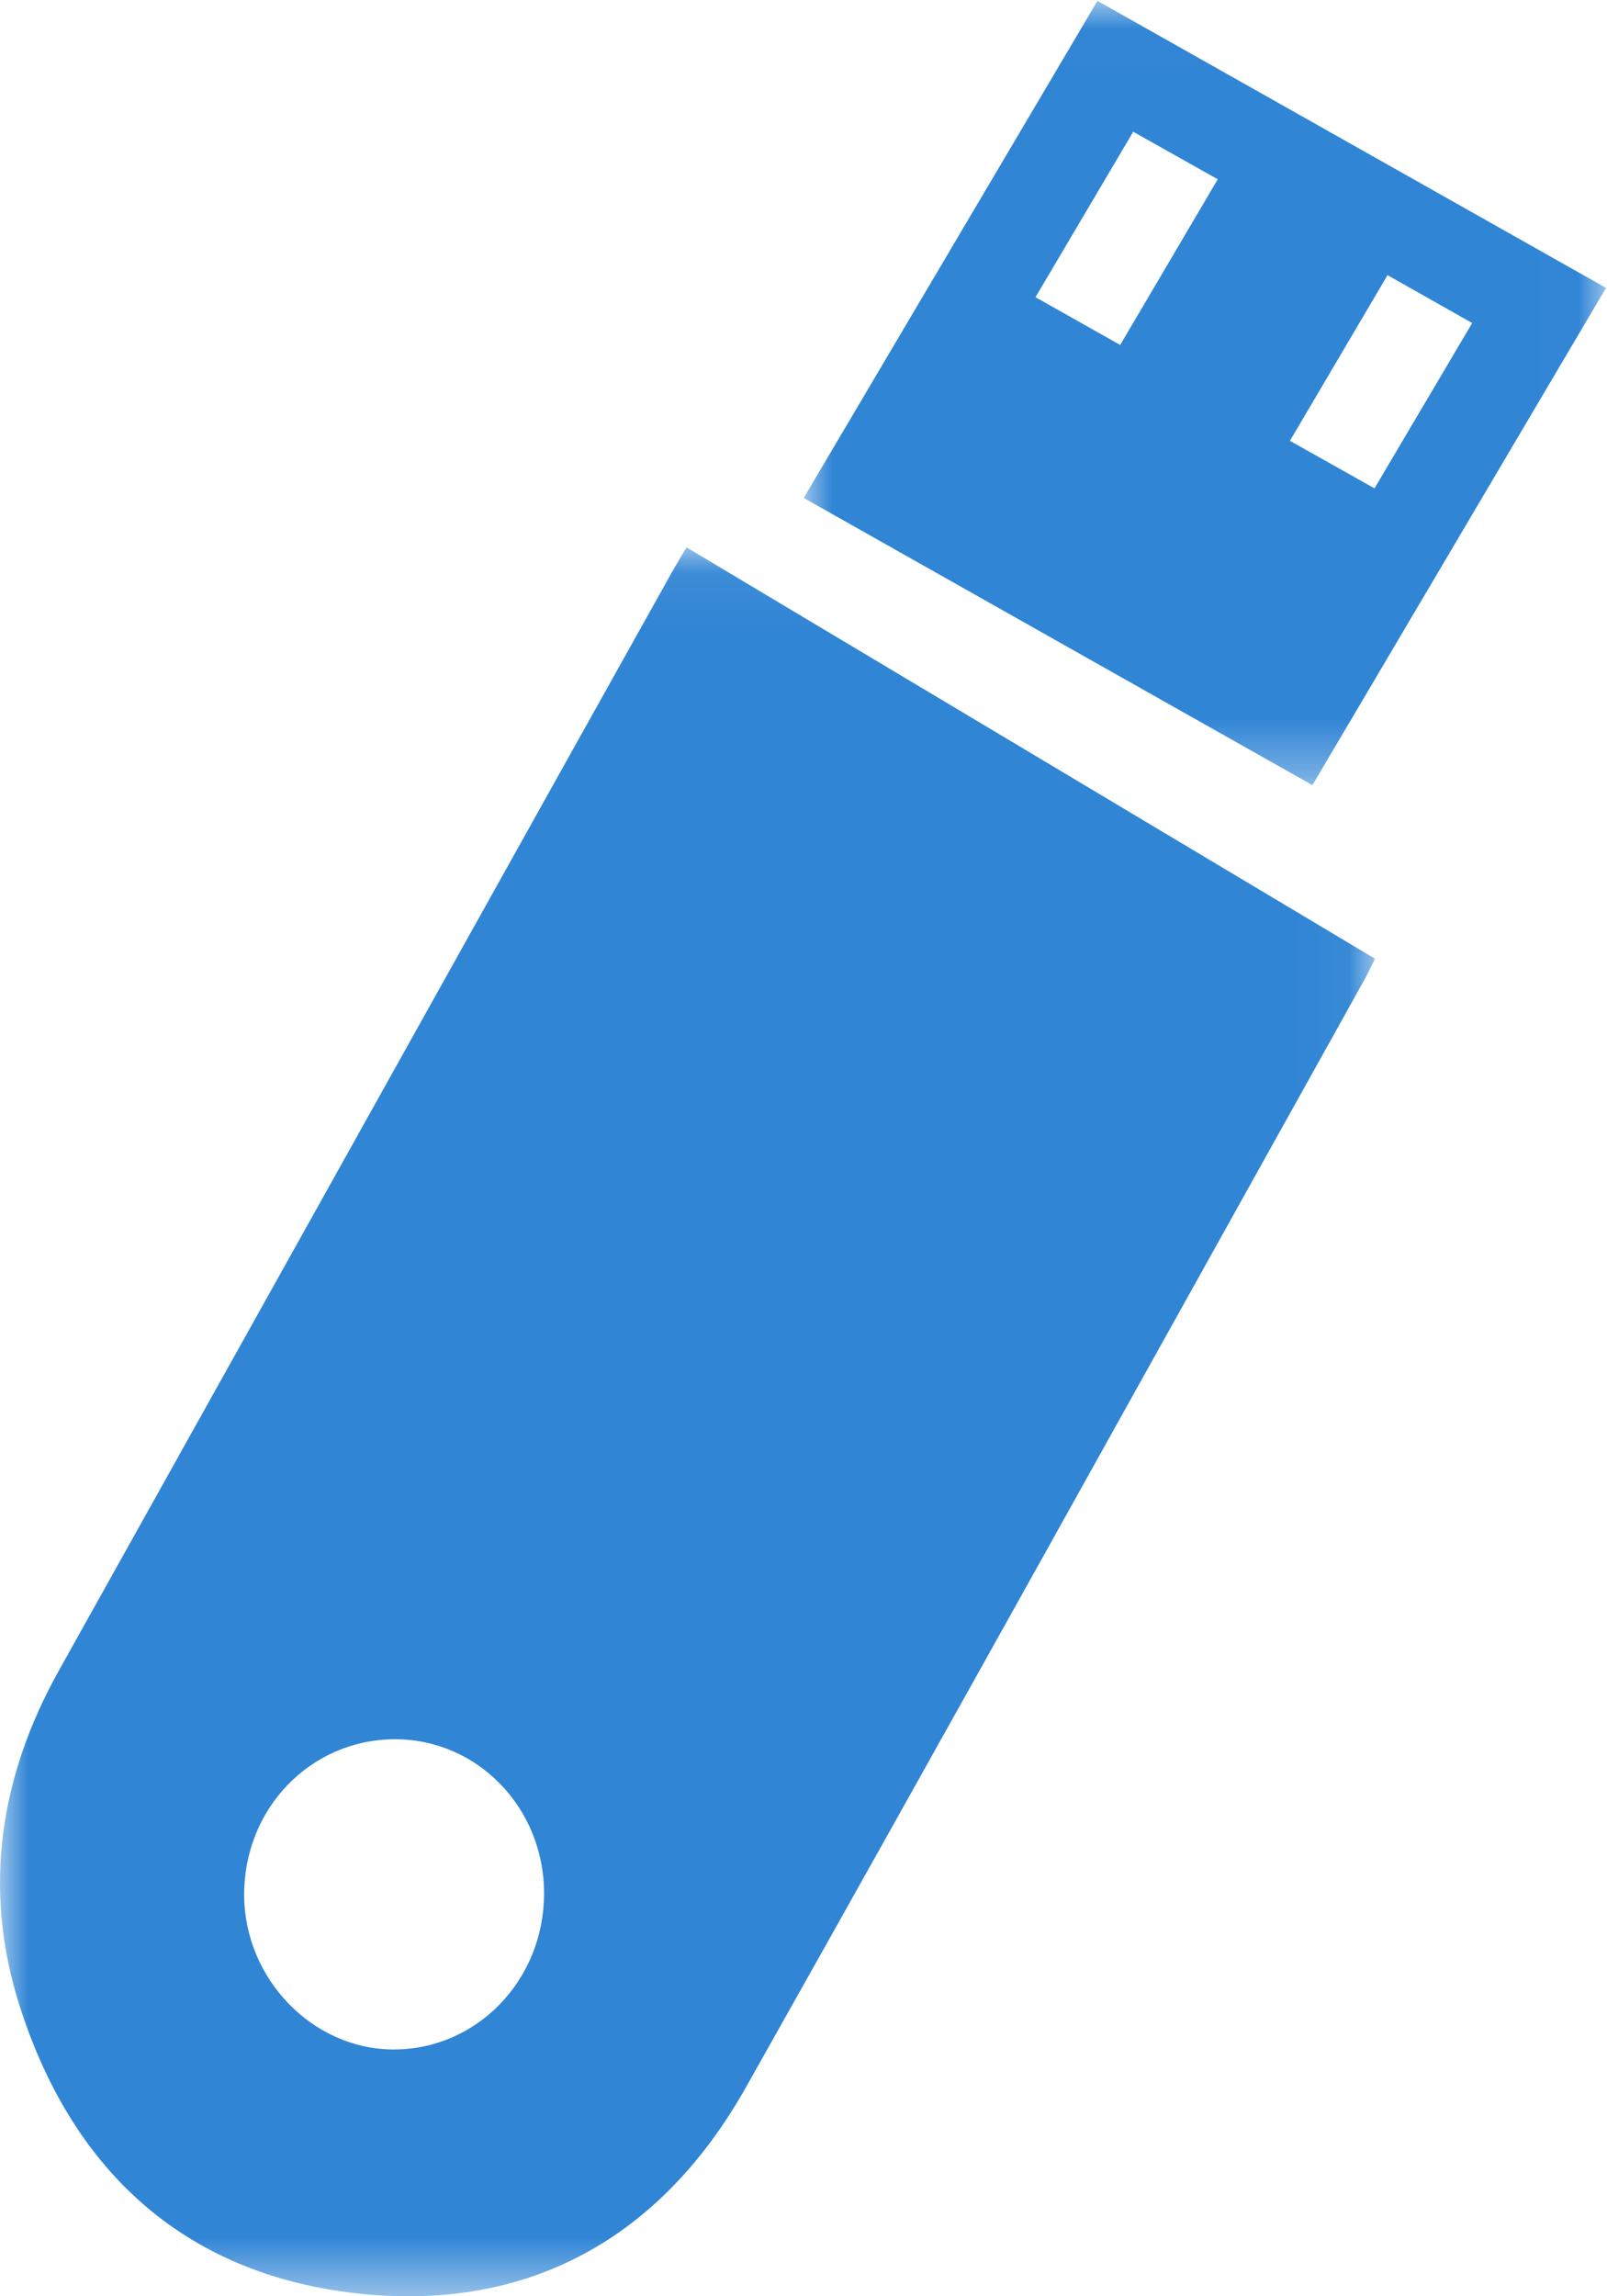 <?xml version="1.0" encoding="UTF-8"?>
<svg width="28px" height="40px" viewBox="0 0 28 40" version="1.1" xmlns="http://www.w3.org/2000/svg" xmlns:xlink="http://www.w3.org/1999/xlink">
    <!-- Generator: Sketch 54 (76480) - https://sketchapp.com -->
    <title>Group 7</title>
    <desc>Created with Sketch.</desc>
    <defs>
        <polygon id="path-1" points="2.2853889e-05 0.061 23.957 0.061 23.957 30.526 2.2853889e-05 30.526"></polygon>
        <polygon id="path-3" points="0.004 0.015 13.983 0.015 13.983 13.677 0.004 13.677"></polygon>
    </defs>
    <g id="Page-1" stroke="none" stroke-width="1" fill="none" fill-rule="evenodd">
        <g id="ICRIME-FIGHTER-How-to-quatraccent-font" transform="translate(-76, -1638)">
            <g id="Group-7" transform="translate(76, 1638)">
                <g id="Group-3" transform="translate(0, 9.474)">
                    <mask id="mask-2" fill="white">
                        <use xlink:href="#path-1"></use>
                    </mask>
                    <g id="Clip-2"></g>
                    <path d="M6.877,20.823 C5.407,20.827 4.244,22.035 4.254,23.548 C4.265,24.998 5.443,26.217 6.844,26.227 C8.302,26.236 9.477,25.026 9.48,23.512 C9.482,22.02 8.32,20.819 6.877,20.823 M11.962,0.061 C15.97,2.455 19.956,4.837 23.957,7.226 C23.882,7.375 23.832,7.487 23.773,7.593 C20.185,14.026 16.613,20.468 12.998,26.884 C11.521,29.506 9.23,30.773 6.324,30.487 C3.321,30.19 1.285,28.435 0.338,25.455 C-0.307,23.423 -0.003,21.467 1.028,19.623 C3.921,14.443 6.811,9.263 9.702,4.083 C10.371,2.885 11.04,1.688 11.709,0.491 C11.783,0.358 11.863,0.229 11.962,0.061" id="Fill-1" fill="#3085D5" mask="url(#mask-2)"></path>
                </g>
                <g id="Group-6" transform="translate(14, 0)">
                    <mask id="mask-4" fill="white">
                        <use xlink:href="#path-3"></use>
                    </mask>
                    <g id="Clip-5"></g>
                    <path d="M11.651,5.627 C11.149,5.343 10.68,5.078 10.176,4.793 C9.603,5.765 9.046,6.711 8.475,7.679 C8.988,7.967 9.455,8.23 9.949,8.507 C10.526,7.531 11.078,6.596 11.651,5.627 M5.518,6.009 C6.094,5.031 6.649,4.089 7.218,3.123 C6.694,2.828 6.229,2.567 5.745,2.295 C5.161,3.283 4.61,4.217 4.042,5.177 C4.542,5.459 5.01,5.722 5.518,6.009 M0.004,8.674 C1.717,5.776 3.41,2.912 5.122,0.015 C8.088,1.688 11.017,3.341 13.983,5.015 C12.268,7.919 10.577,10.783 8.867,13.677 C5.894,11.999 2.962,10.344 0.004,8.674" id="Fill-4" fill="#3085D5" mask="url(#mask-4)"></path>
                </g>
            </g>
        </g>
    </g>
</svg>